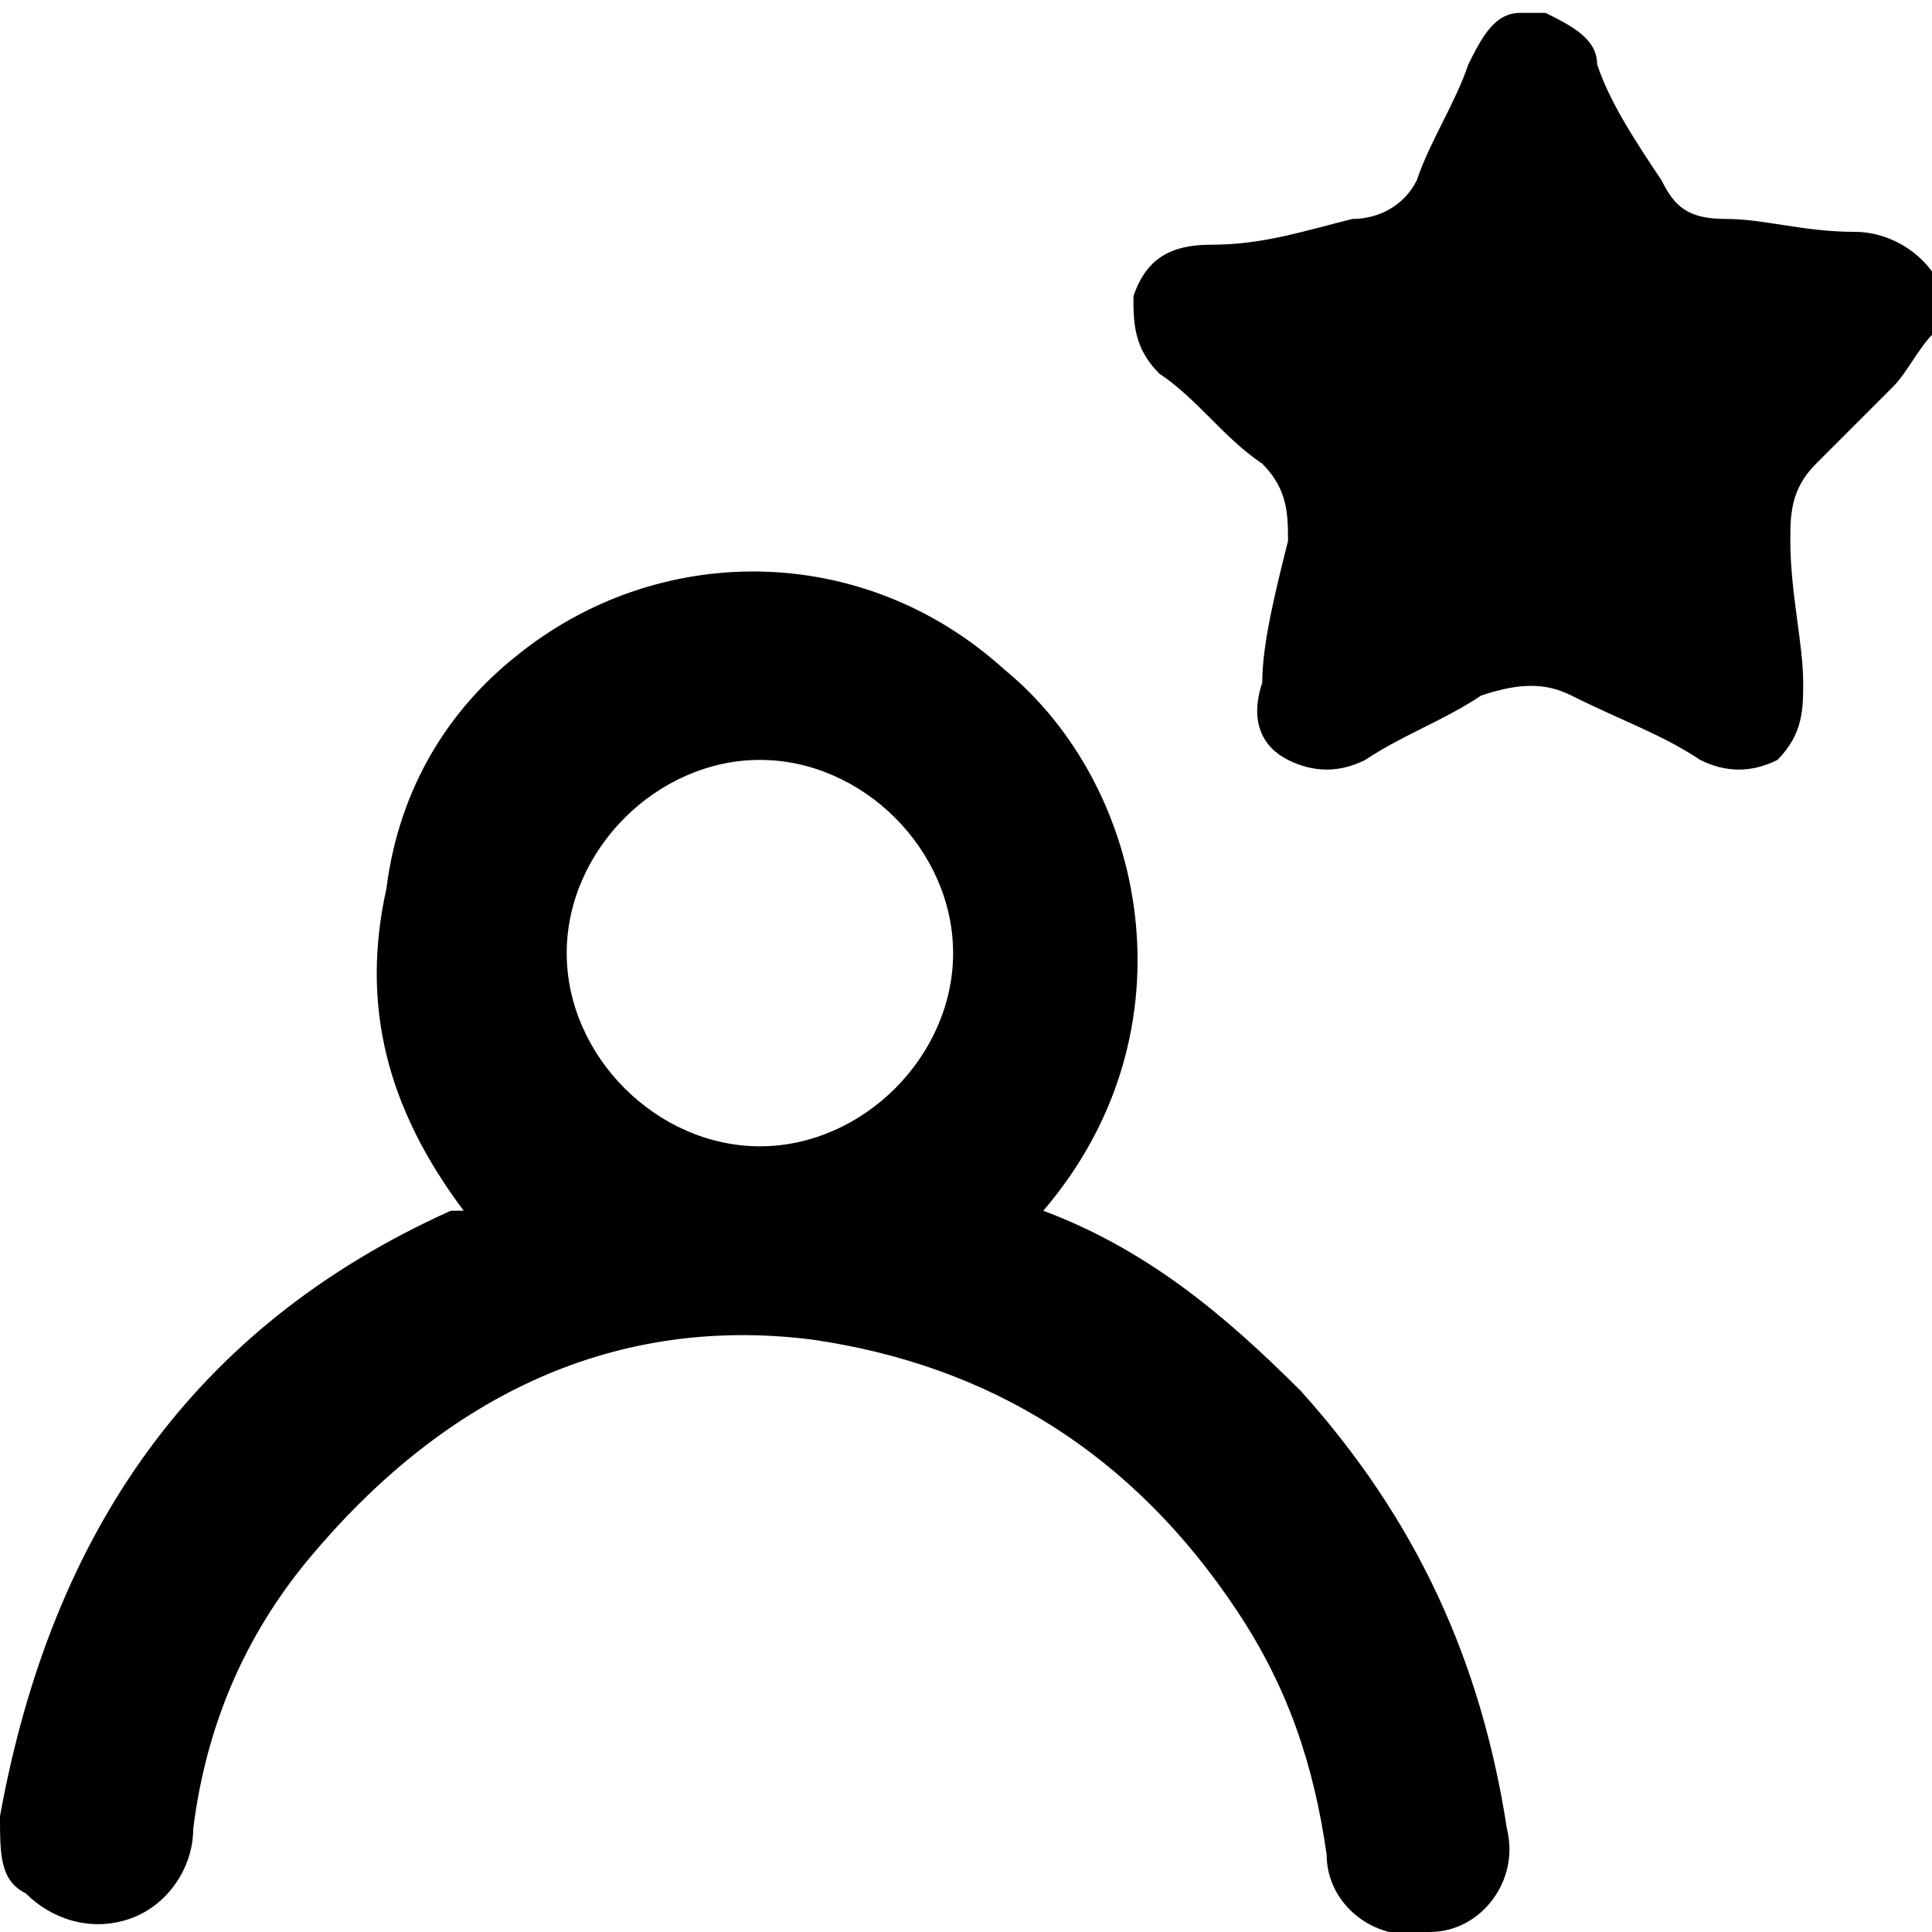 <svg width="52" height="52" viewBox="0 0 52 52" fill="none" xmlns="http://www.w3.org/2000/svg">
<g clip-path="url(#clip0_765_682)">
<path d="M52 9.013C51.654 9.36 51.307 10.053 50.96 10.4C50.267 11.093 49.574 11.787 48.88 12.48C48.187 13.173 48.187 13.867 48.187 14.56C48.187 15.947 48.533 17.333 48.533 18.373C48.533 19.067 48.533 19.76 47.84 20.453C47.147 20.8 46.453 20.8 45.76 20.453C44.72 19.76 43.68 19.413 42.294 18.72C41.6 18.373 40.907 18.373 39.867 18.72C38.827 19.413 37.787 19.76 36.747 20.453C36.053 20.8 35.36 20.8 34.667 20.453C33.974 20.107 33.627 19.413 33.974 18.373C33.974 17.333 34.32 15.947 34.667 14.56C34.667 13.867 34.667 13.173 33.974 12.48C32.934 11.787 32.24 10.747 31.2 10.053C30.507 9.36 30.507 8.667 30.507 7.973C30.854 6.933 31.547 6.587 32.587 6.587C33.974 6.587 35.014 6.24 36.4 5.893C37.093 5.893 37.787 5.547 38.133 4.853C38.48 3.813 39.173 2.773 39.52 1.733C39.867 1.04 40.214 0.347 40.907 0.347C41.254 0.347 41.6 0.347 41.6 0.347C42.294 0.693 42.987 1.04 42.987 1.733C43.334 2.773 44.027 3.813 44.72 4.853C45.067 5.547 45.413 5.893 46.453 5.893C47.493 5.893 48.533 6.24 49.92 6.24C50.96 6.24 52 6.933 52.347 7.973C52 8.32 52 8.667 52 9.013Z" fill="currentColor"/>
<path d="M28.08 32.587C30.853 33.627 32.933 35.36 35.013 37.44C38.133 40.907 39.867 44.72 40.56 49.227C40.907 50.613 39.867 52 38.48 52C37.093 52.347 35.707 51.307 35.707 49.92C35.36 47.493 34.667 45.413 33.28 43.333C30.507 39.173 26.693 36.747 21.84 36.053C16.293 35.36 11.787 37.787 8.32 41.947C6.587 44.027 5.547 46.453 5.2 49.227C5.2 50.267 4.507 51.307 3.467 51.653C2.427 52 1.387 51.653 0.693 50.96C0 50.613 0 49.92 0 48.88C1.387 41.253 5.2 35.707 12.133 32.587C12.133 32.587 12.133 32.587 12.48 32.587C10.4 29.813 9.707 27.04 10.4 23.92C10.747 21.147 12.133 19.067 13.867 17.68C17.68 14.56 23.227 14.56 27.04 18.027C30.853 21.147 32.24 27.733 28.08 32.587ZM20.453 30.853C23.227 30.853 25.653 28.427 25.653 25.653C25.653 22.88 23.227 20.453 20.453 20.453C17.68 20.453 15.253 22.88 15.253 25.653C15.253 28.427 17.68 30.853 20.453 30.853Z" fill="currentColor"/>
</g>
<defs>
<clipPath id="clip0_765_682">
<rect width="52" height="52" fill="white"/>
</clipPath>
</defs>
</svg>

